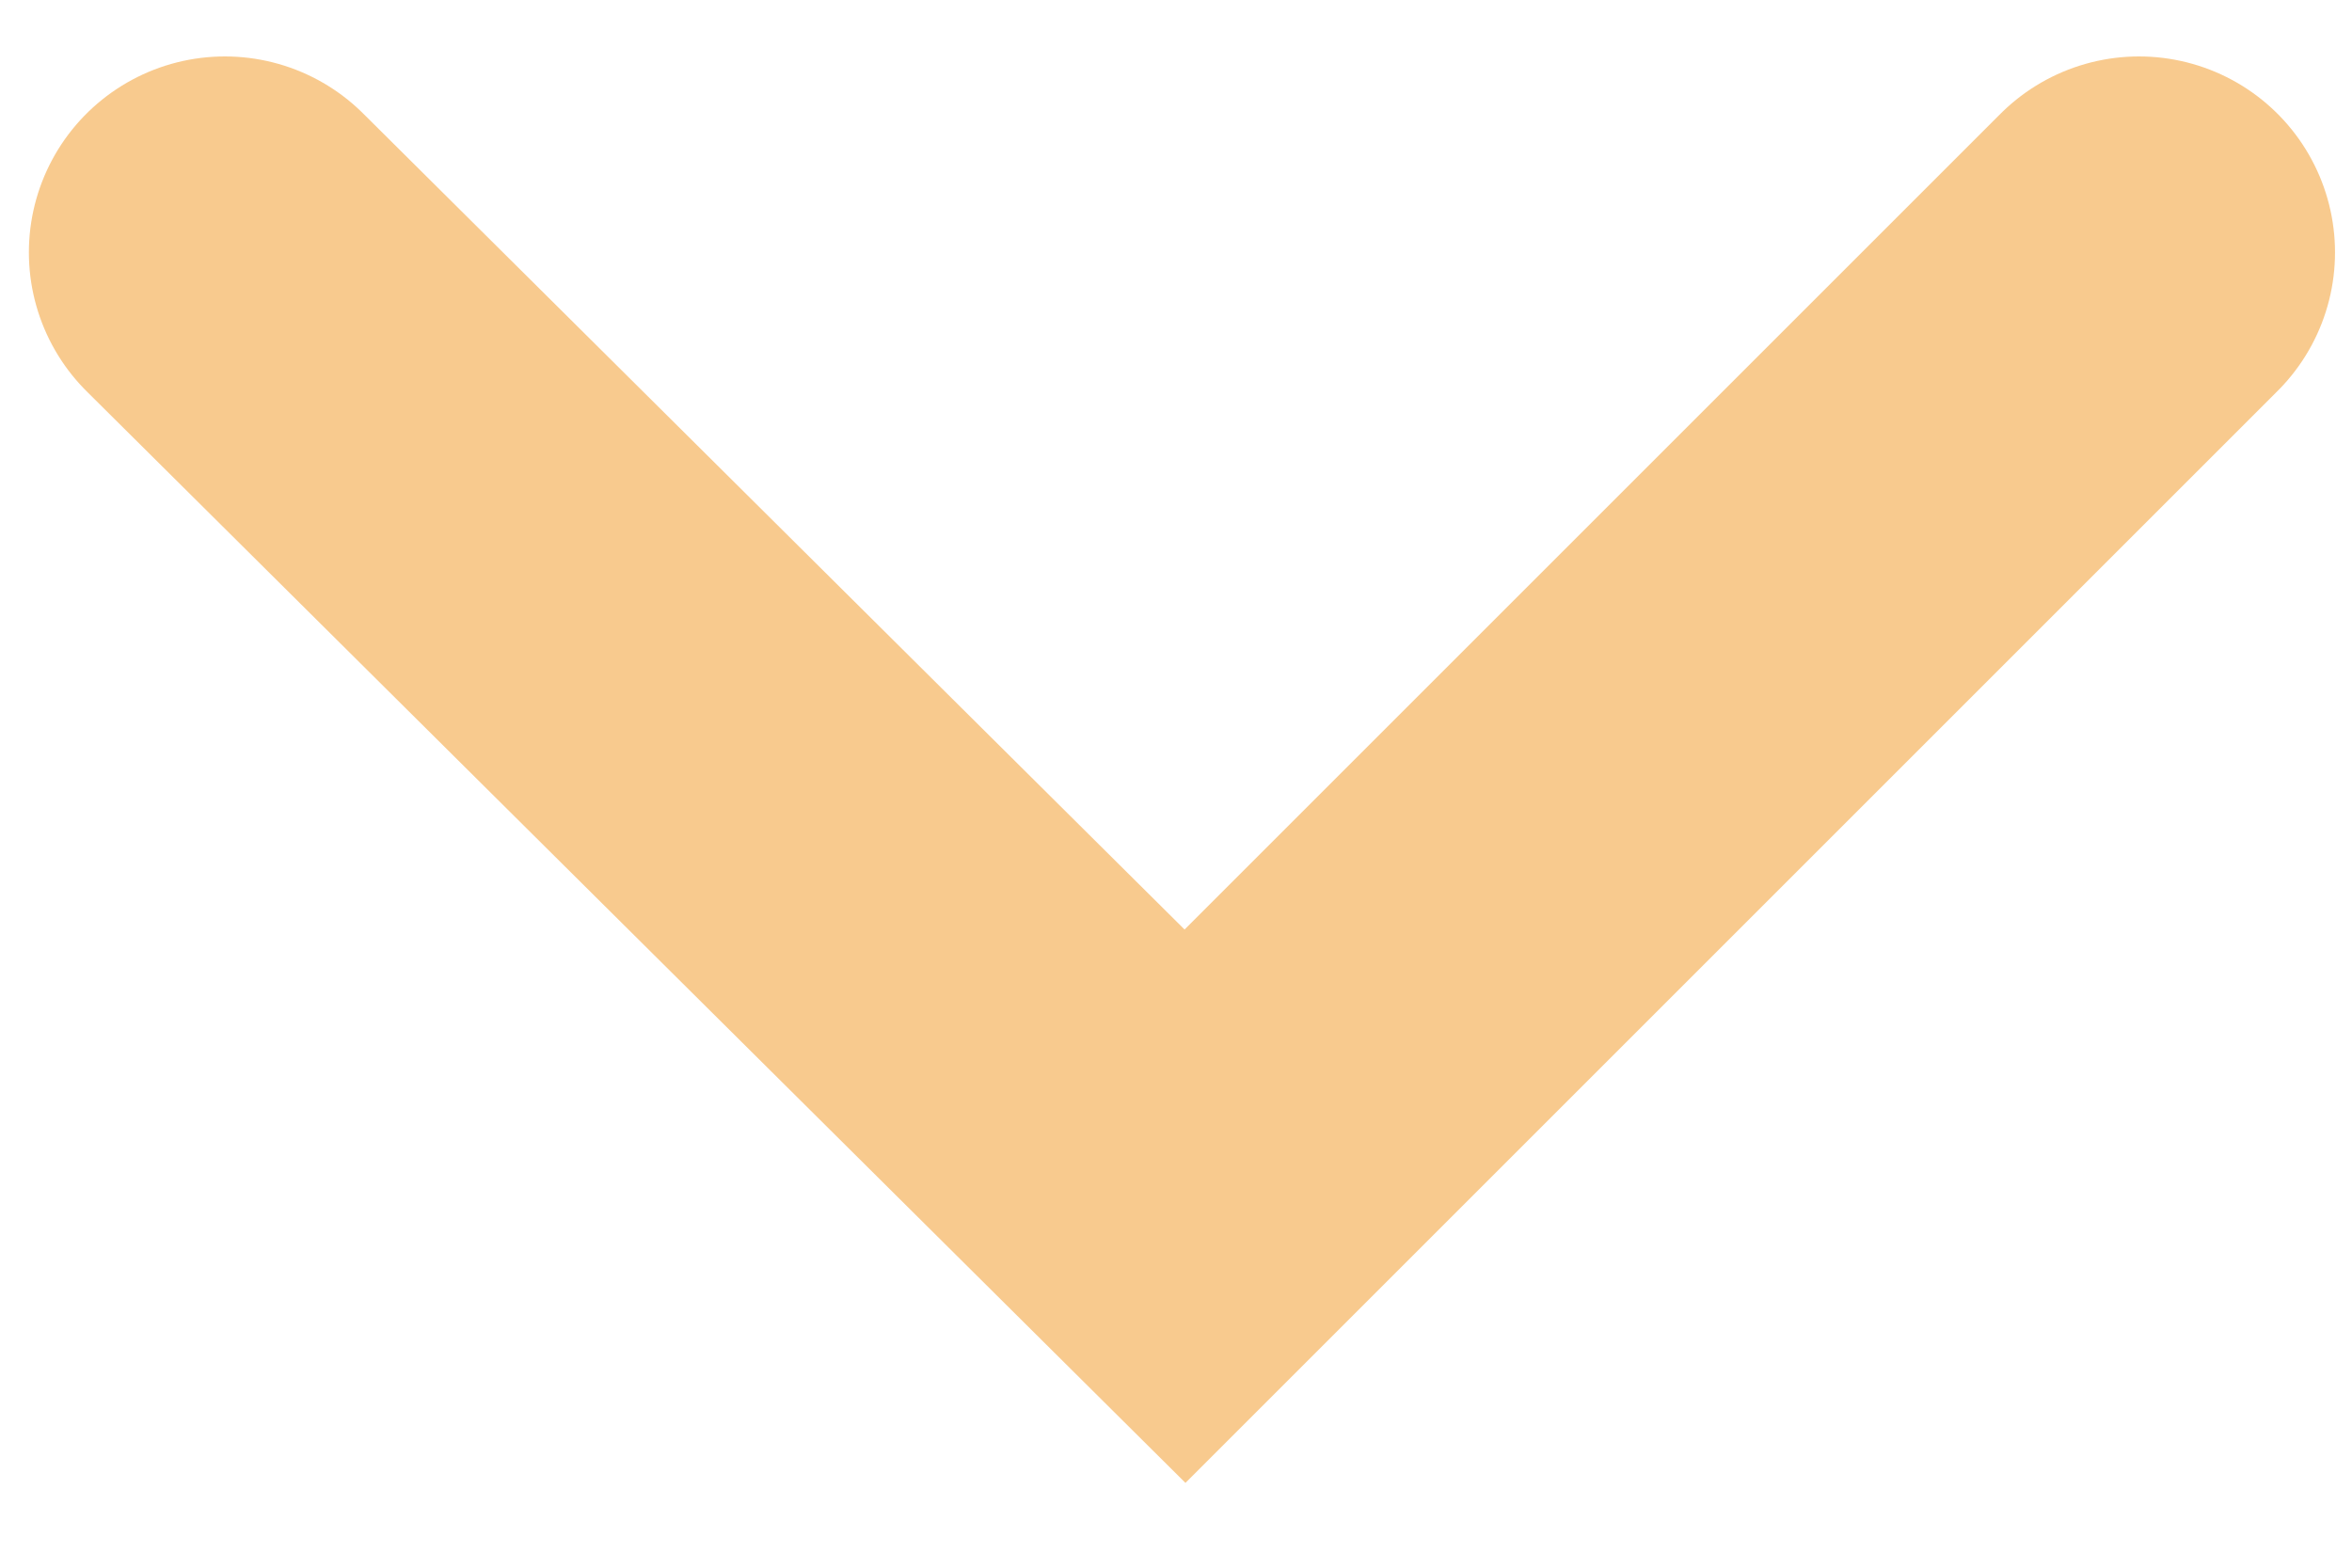 <?xml version="1.0" encoding="UTF-8" standalone="no"?><svg width='18' height='12' viewBox='0 0 18 12' fill='none' xmlns='http://www.w3.org/2000/svg'>
<path d='M1.721 1.932L9.069 9.233L16.37 1.932' stroke='#F8CA8E' stroke-width='3' stroke-linecap='round'/>
</svg>
